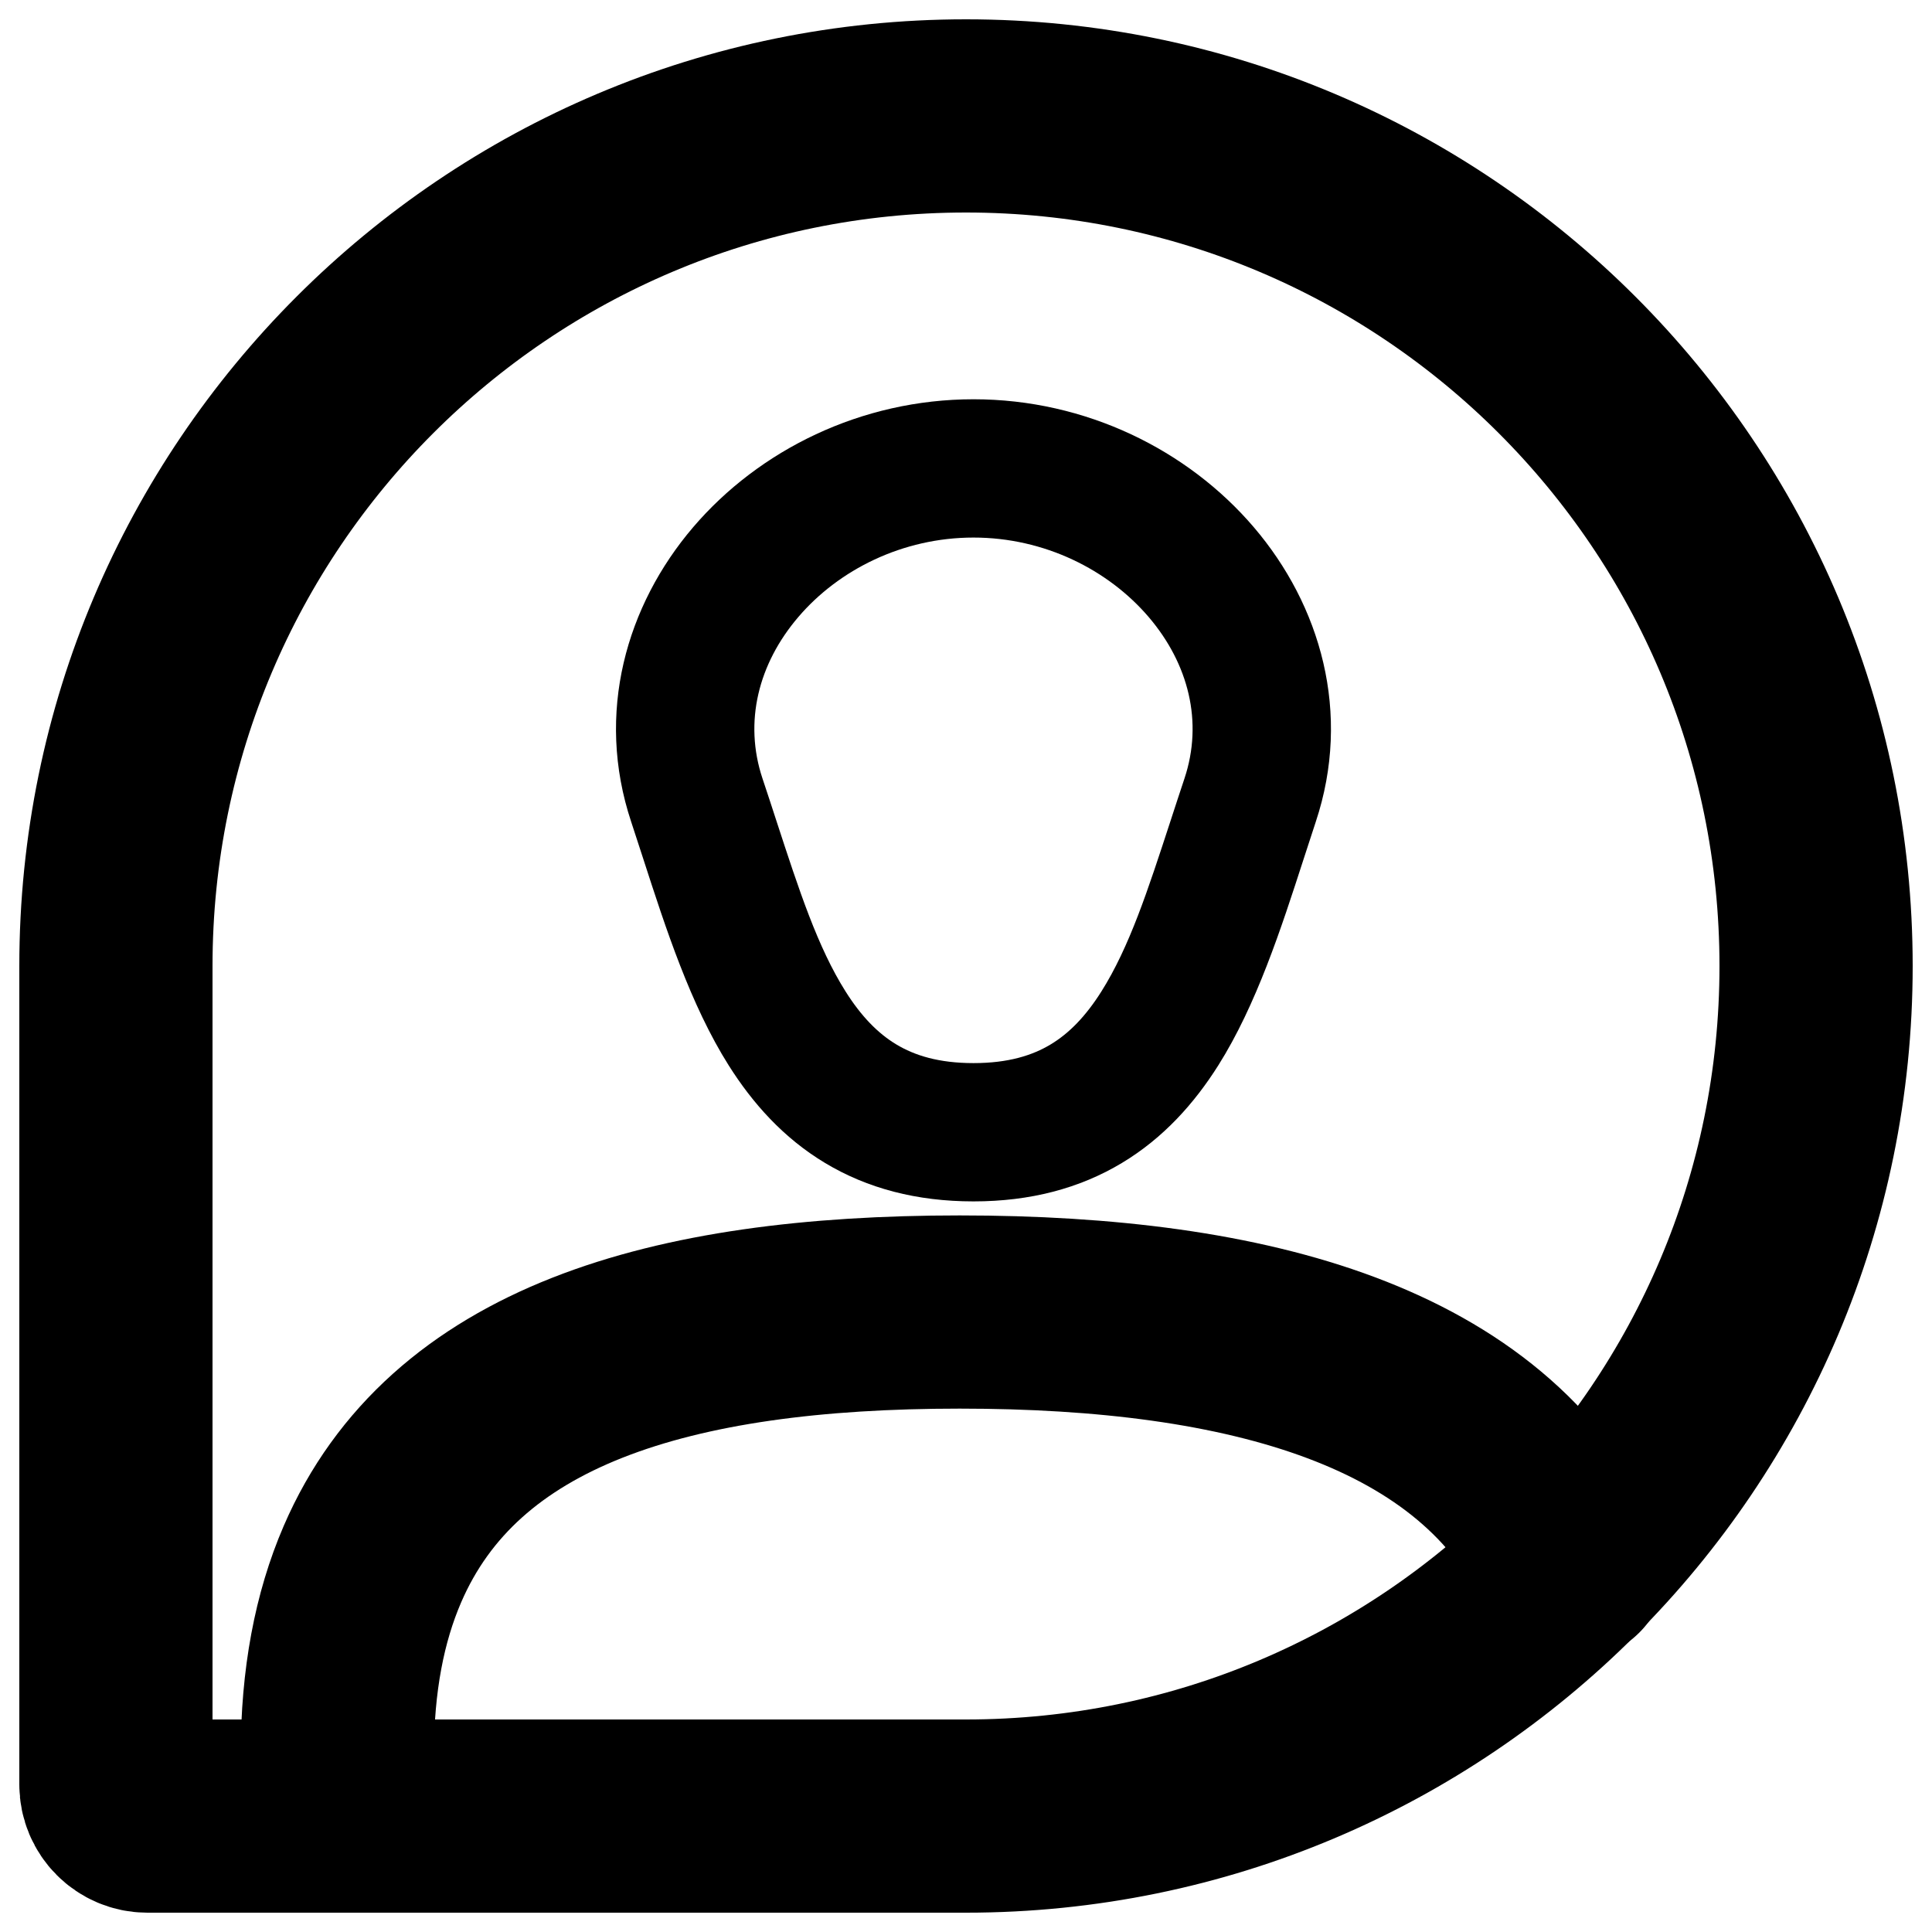 <svg width="50" height="50" viewBox="0 0 50 50" fill="none" xmlns="http://www.w3.org/2000/svg">
<path d="M3 25V46.185C3 46.635 3.365 47 3.815 47H25C37.15 47 47 37.15 47 25C47 12.85 37.15 3 25 3C12.85 3 3 12.85 3 25Z" stroke="black" stroke-width="5"/>
<path fill-rule="evenodd" clip-rule="evenodd" d="M25.194 10.333C22.285 10.333 19.645 11.647 17.938 13.645C16.22 15.657 15.394 18.447 16.338 21.278C16.441 21.588 16.545 21.909 16.651 22.237C17.228 24.02 17.873 26.012 18.86 27.574C19.474 28.547 20.271 29.448 21.353 30.098C22.446 30.755 23.724 31.092 25.194 31.092C26.663 31.092 27.941 30.755 29.034 30.098C30.116 29.448 30.913 28.547 31.528 27.574C32.514 26.012 33.159 24.02 33.736 22.237C33.842 21.909 33.946 21.588 34.049 21.278C34.993 18.447 34.168 15.657 32.449 13.645C30.743 11.647 28.103 10.333 25.194 10.333ZM20.66 15.969C19.627 17.178 19.245 18.683 19.733 20.147C19.86 20.526 19.98 20.894 20.095 21.248C20.681 23.043 21.161 24.516 21.885 25.662C22.288 26.3 22.716 26.741 23.197 27.03C23.667 27.313 24.291 27.513 25.194 27.513C26.096 27.513 26.72 27.313 27.19 27.03C27.671 26.741 28.099 26.3 28.502 25.662C29.226 24.516 29.706 23.043 30.292 21.248C30.408 20.894 30.527 20.526 30.654 20.147C31.142 18.683 30.76 17.178 29.728 15.969C28.683 14.746 27.029 13.912 25.194 13.912C23.359 13.912 21.704 14.746 20.66 15.969Z" fill="black"/>
<path d="M8.73 45.408C8.73 43.487 9.044 41.857 9.638 40.481C11.732 35.628 17.306 33.955 24.836 33.955C32.365 33.955 38.374 35.628 40.66 40.481" stroke="black" stroke-width="5" stroke-linecap="round"/>
</svg>
